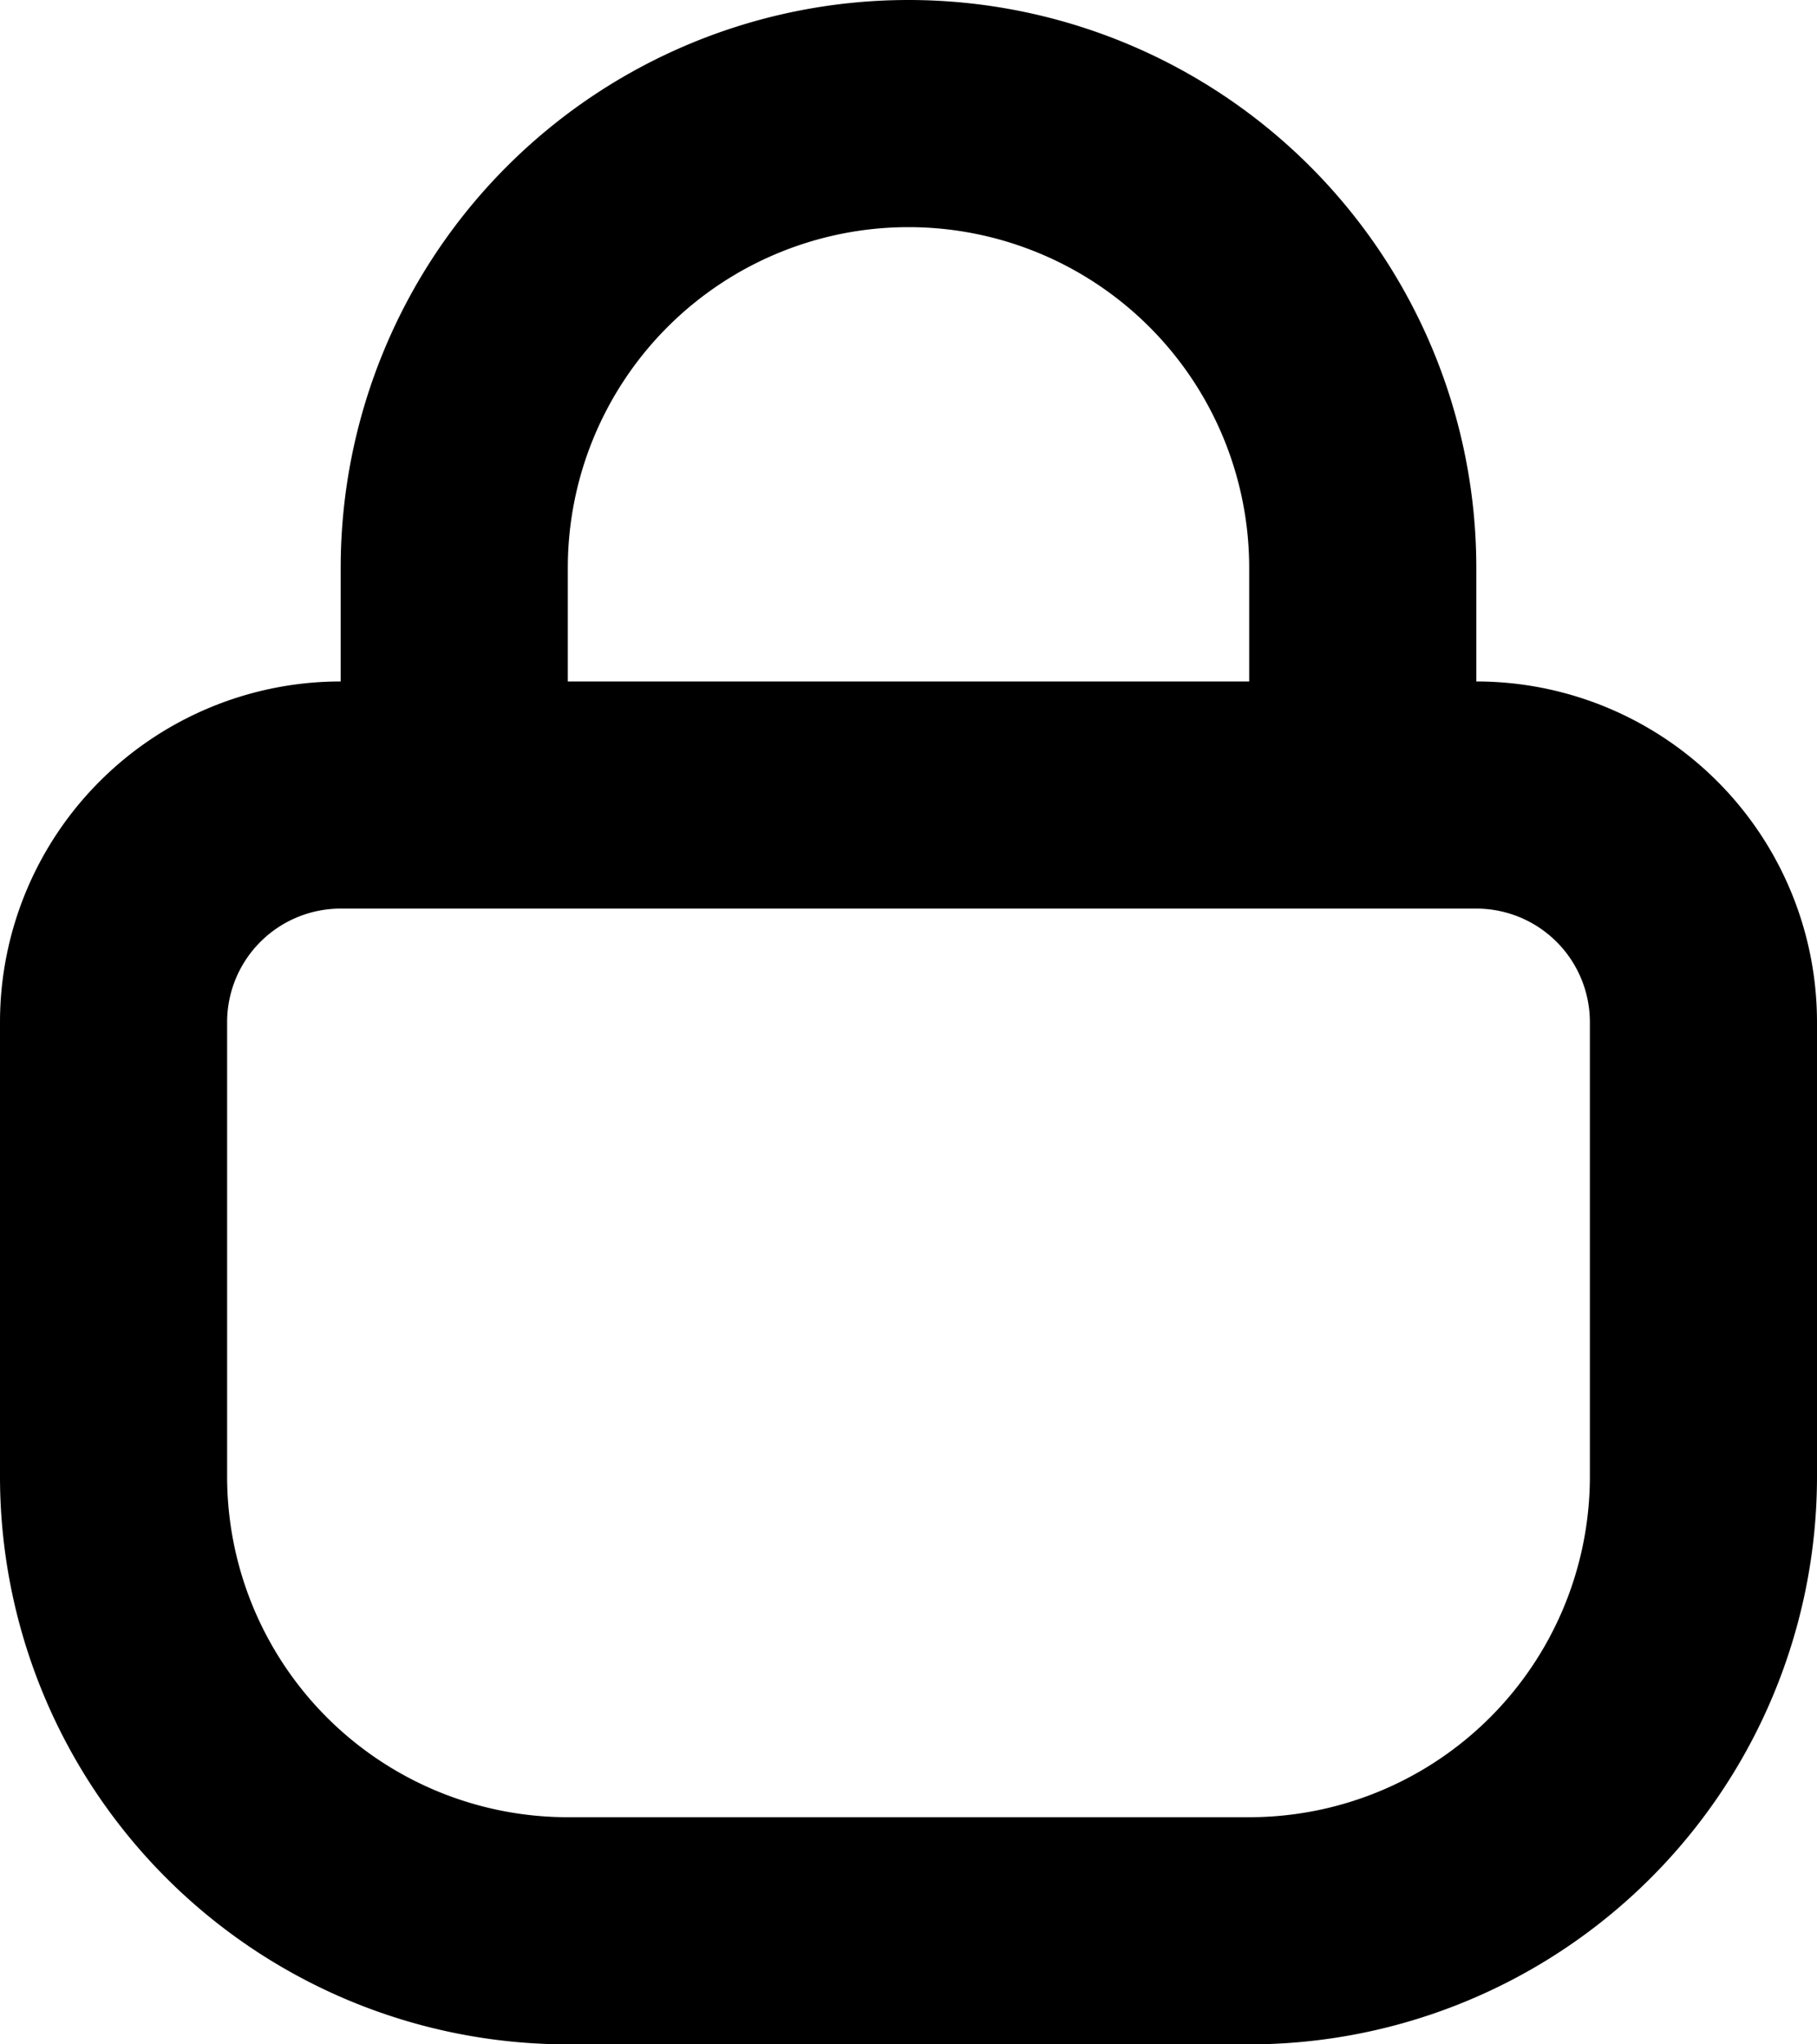 <svg xmlns="http://www.w3.org/2000/svg" width="16" height="18" fill="none" viewBox="0 0 16 18">
  <path stroke="#000" stroke-linecap="round" stroke-linejoin="round" stroke-width="2" d="M12 7V5a4 4 0 0 0-8 0v2m1 10h6a4 4 0 0 0 4-4V9a2 2 0 0 0-2-2H3a2 2 0 0 0-2 2v4a4 4 0 0 0 4 4Z"/>
</svg>
